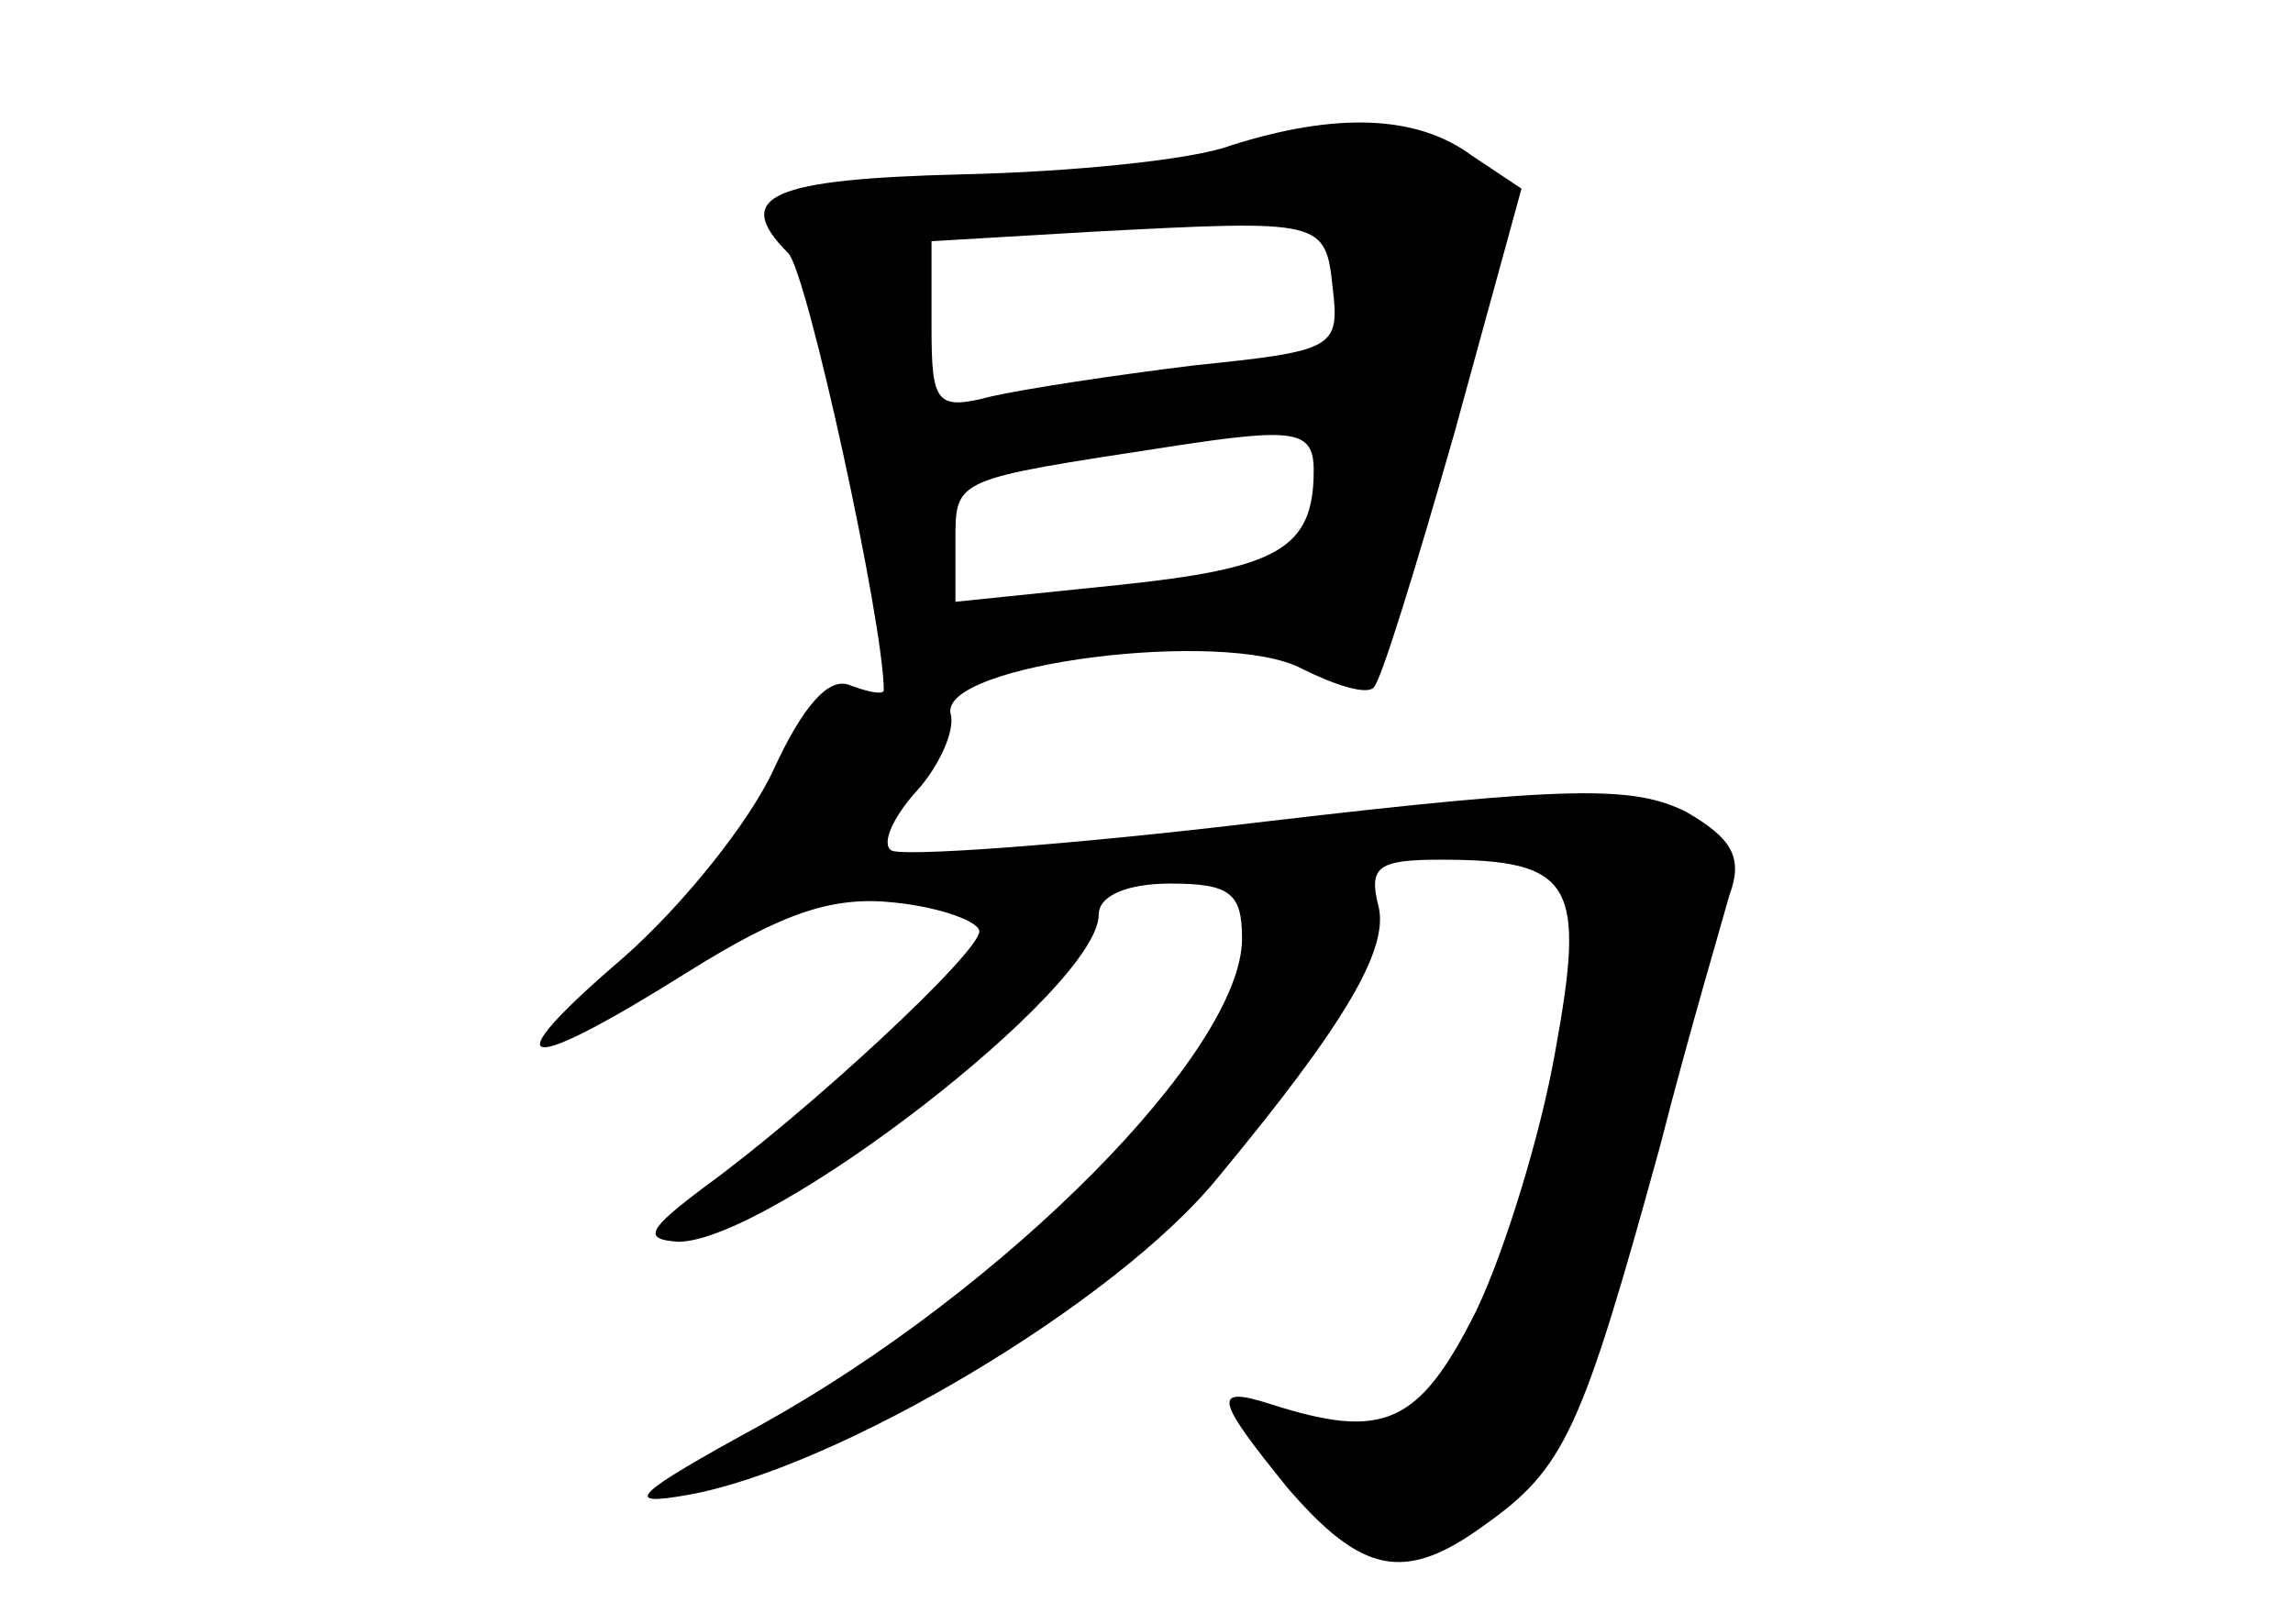 <?xml version="1.0" standalone="no"?>
<!DOCTYPE svg PUBLIC "-//W3C//DTD SVG 20010904//EN"
 "http://www.w3.org/TR/2001/REC-SVG-20010904/DTD/svg10.dtd">
<svg version="1.0" xmlns="http://www.w3.org/2000/svg"
 width="96pt" height="68pt" viewBox="0 0 96 68"
 preserveAspectRatio="xMidYMid meet">
<g transform="translate(0,68) scale(0.1,-0.1)"
fill="#000000" stroke="none">
<path d="M515 619 c-16 -6 -67 -11 -112 -12 -80 -2 -97 -9 -73 -33 8 -8 40
-155 40 -183 0 -2 -6 -1 -14 2 -9 4 -20 -9 -32 -35 -10 -22 -38 -57 -63 -79
-56 -48 -43 -50 27 -6 40 25 61 32 87 29 19 -2 35 -8 35 -12 0 -9 -71 -75
-115 -107 -24 -18 -26 -22 -11 -23 38 0 176 106 176 137 0 8 12 13 30 13 25 0
30 -4 30 -23 0 -47 -99 -147 -202 -204 -53 -29 -58 -34 -30 -29 62 11 179 80
222 133 53 64 72 96 67 114 -4 16 0 19 26 19 56 0 61 -10 48 -81 -6 -34 -21
-83 -33 -108 -24 -48 -39 -54 -86 -39 -25 8 -23 2 7 -35 31 -36 49 -40 82 -16
34 24 41 39 74 159 12 47 26 94 29 105 6 16 1 24 -18 35 -22 11 -48 11 -176
-4 -83 -10 -154 -15 -157 -12 -4 3 1 14 11 25 9 10 16 25 14 32 -5 21 115 36
147 19 14 -7 27 -11 30 -8 3 2 18 51 34 107 l28 102 -21 14 c-23 17 -57 18
-101 4z m43 -60 c3 -25 0 -26 -58 -32 -33 -4 -72 -10 -85 -13 -23 -6 -25 -3
-25 29 l0 36 68 4 c96 5 97 5 100 -24z m-8 -76 c0 -33 -15 -41 -82 -48 l-68
-7 0 25 c0 27 -1 26 90 40 52 8 60 7 60 -10z"/>
</g>
</svg>
